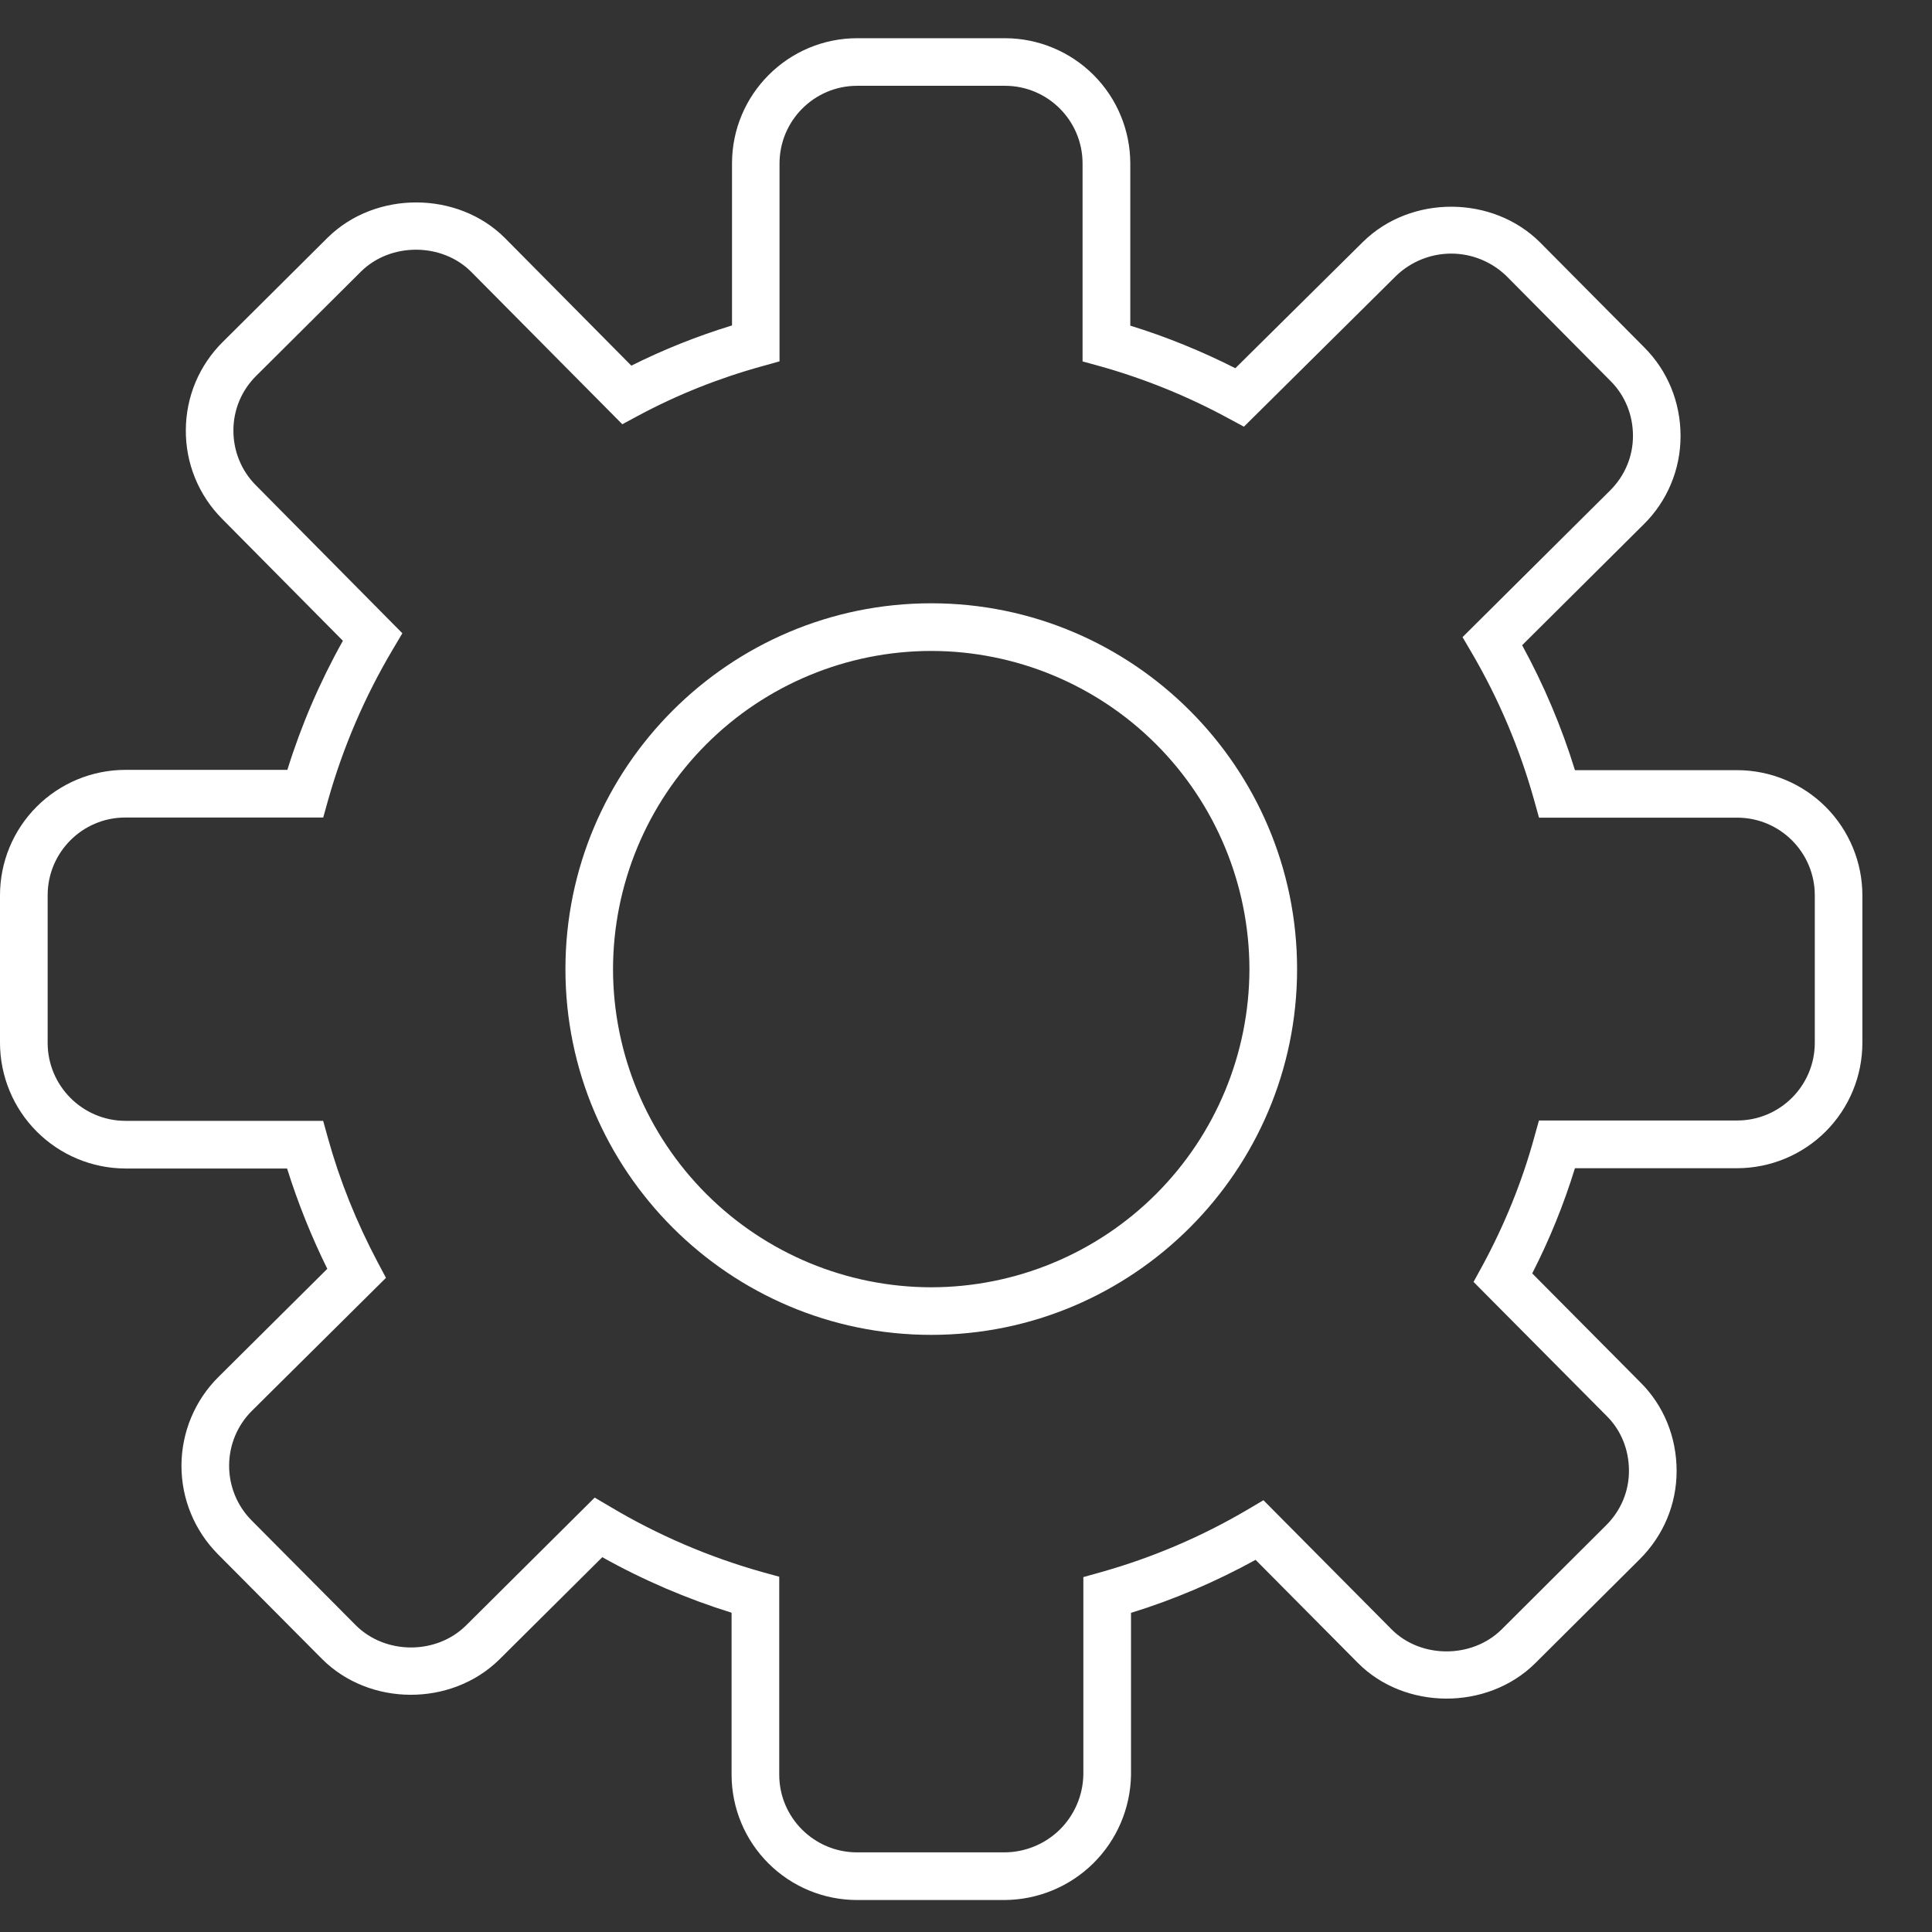 <svg width="27" height="27" viewBox="0 0 27 27" fill="none" xmlns="http://www.w3.org/2000/svg">
<rect x="0" y="0" width="27" height="27" fill="#333333" stroke="none"/>
<path d="M14.041 26.553H11.977C11.513 26.553 11.068 26.369 10.739 26.041C10.41 25.713 10.225 25.268 10.224 24.804V22.538C9.597 22.343 8.991 22.083 8.417 21.762L6.977 23.193C6.304 23.853 5.165 23.847 4.502 23.186L3.043 21.718C2.717 21.388 2.534 20.943 2.536 20.479C2.538 20.015 2.723 19.571 3.052 19.244L4.574 17.732C4.351 17.28 4.163 16.811 4.012 16.33H1.75C1.286 16.328 0.841 16.142 0.513 15.813C0.185 15.484 0.001 15.039 0 14.575V12.511C0 12.046 0.185 11.601 0.513 11.273C0.841 10.945 1.286 10.76 1.75 10.759H4.016C4.211 10.132 4.471 9.528 4.792 8.955L3.104 7.251C2.942 7.088 2.813 6.894 2.726 6.681C2.639 6.468 2.595 6.239 2.597 6.009C2.598 5.779 2.644 5.552 2.733 5.34C2.823 5.128 2.953 4.936 3.117 4.775L4.581 3.319C5.251 2.661 6.399 2.668 7.057 3.327L8.823 5.11C9.271 4.886 9.743 4.697 10.23 4.548V2.284C10.23 1.319 11.015 0.534 11.98 0.534H14.046C14.51 0.535 14.955 0.72 15.283 1.048C15.611 1.376 15.795 1.82 15.796 2.284V4.551C16.301 4.707 16.792 4.907 17.264 5.146L19.048 3.38C19.72 2.719 20.863 2.729 21.523 3.388L22.979 4.855C23.306 5.182 23.486 5.622 23.486 6.094C23.486 6.324 23.441 6.552 23.352 6.764C23.263 6.977 23.133 7.169 22.969 7.33L21.272 9.017C21.576 9.573 21.824 10.159 22.01 10.763H24.278C24.742 10.764 25.187 10.949 25.515 11.277C25.842 11.605 26.027 12.049 26.027 12.513V14.574C26.027 15.038 25.843 15.483 25.515 15.812C25.187 16.14 24.742 16.325 24.278 16.326H22.01C21.854 16.833 21.654 17.325 21.413 17.796L22.924 19.318C23.25 19.641 23.431 20.082 23.431 20.557C23.431 21.023 23.247 21.461 22.914 21.792L21.45 23.249C20.777 23.909 19.628 23.897 18.976 23.239L17.547 21.799C16.989 22.106 16.406 22.355 15.806 22.54V24.807C15.798 25.271 15.609 25.714 15.279 26.04C14.949 26.366 14.505 26.55 14.041 26.553ZM8.311 20.929L8.533 21.06C9.195 21.454 9.906 21.759 10.647 21.968L10.89 22.035V24.802C10.89 25.4 11.378 25.887 11.977 25.887H14.041C14.329 25.885 14.605 25.771 14.811 25.569C15.016 25.366 15.134 25.091 15.14 24.803V22.04L15.383 21.972C16.102 21.77 16.792 21.476 17.435 21.097L17.657 20.966L19.447 22.77C19.851 23.177 20.564 23.184 20.982 22.775L22.444 21.318C22.651 21.113 22.765 20.843 22.765 20.556C22.765 20.259 22.654 19.987 22.453 19.788L20.593 17.915L20.712 17.698C21.027 17.118 21.271 16.514 21.439 15.903L21.507 15.659H24.278C24.876 15.659 25.362 15.172 25.362 14.573V12.512C25.362 11.914 24.876 11.427 24.278 11.427H21.508L21.44 11.183C21.239 10.463 20.947 9.772 20.57 9.127L20.439 8.904L22.499 6.857C22.707 6.651 22.821 6.379 22.821 6.092C22.821 5.798 22.709 5.525 22.507 5.324L21.051 3.856C20.845 3.657 20.57 3.545 20.283 3.544C19.997 3.544 19.721 3.654 19.514 3.852L17.384 5.963L17.167 5.846C16.598 5.537 15.996 5.293 15.373 5.118L15.129 5.051V2.284C15.129 1.686 14.643 1.199 14.045 1.199H11.978C11.381 1.199 10.894 1.686 10.894 2.284V5.05L10.65 5.118C10.041 5.286 9.458 5.52 8.916 5.811L8.697 5.929L6.583 3.797C6.177 3.391 5.462 3.385 5.047 3.793L3.585 5.248C3.483 5.348 3.402 5.466 3.346 5.598C3.291 5.729 3.262 5.87 3.262 6.012C3.261 6.155 3.288 6.297 3.342 6.429C3.396 6.562 3.476 6.682 3.577 6.783L5.623 8.85L5.492 9.071C5.099 9.732 4.794 10.441 4.585 11.182L4.517 11.425H1.75C1.152 11.425 0.666 11.912 0.666 12.511V14.575C0.666 15.173 1.152 15.662 1.751 15.664H4.516L4.584 15.908C4.746 16.493 4.979 17.075 5.278 17.64L5.394 17.858L3.522 19.715C3.318 19.917 3.203 20.192 3.202 20.48C3.201 20.767 3.313 21.043 3.515 21.247L4.973 22.714C5.385 23.124 6.093 23.128 6.51 22.719L8.311 20.929Z" fill="white"/>
<path d="M13.014 18.655C10.195 18.655 7.902 16.362 7.902 13.544C7.902 10.724 10.195 8.431 13.014 8.431C15.833 8.431 18.127 10.725 18.127 13.544C18.126 16.363 15.833 18.655 13.014 18.655ZM13.014 9.097C11.835 9.098 10.705 9.567 9.871 10.401C9.037 11.235 8.569 12.365 8.567 13.544C8.569 14.723 9.038 15.853 9.871 16.686C10.705 17.52 11.835 17.989 13.014 17.99C14.193 17.989 15.323 17.52 16.157 16.686C16.99 15.853 17.459 14.723 17.461 13.544C17.459 12.365 16.99 11.235 16.157 10.401C15.323 9.567 14.193 9.098 13.014 9.097Z" fill="white"/>
</svg>
